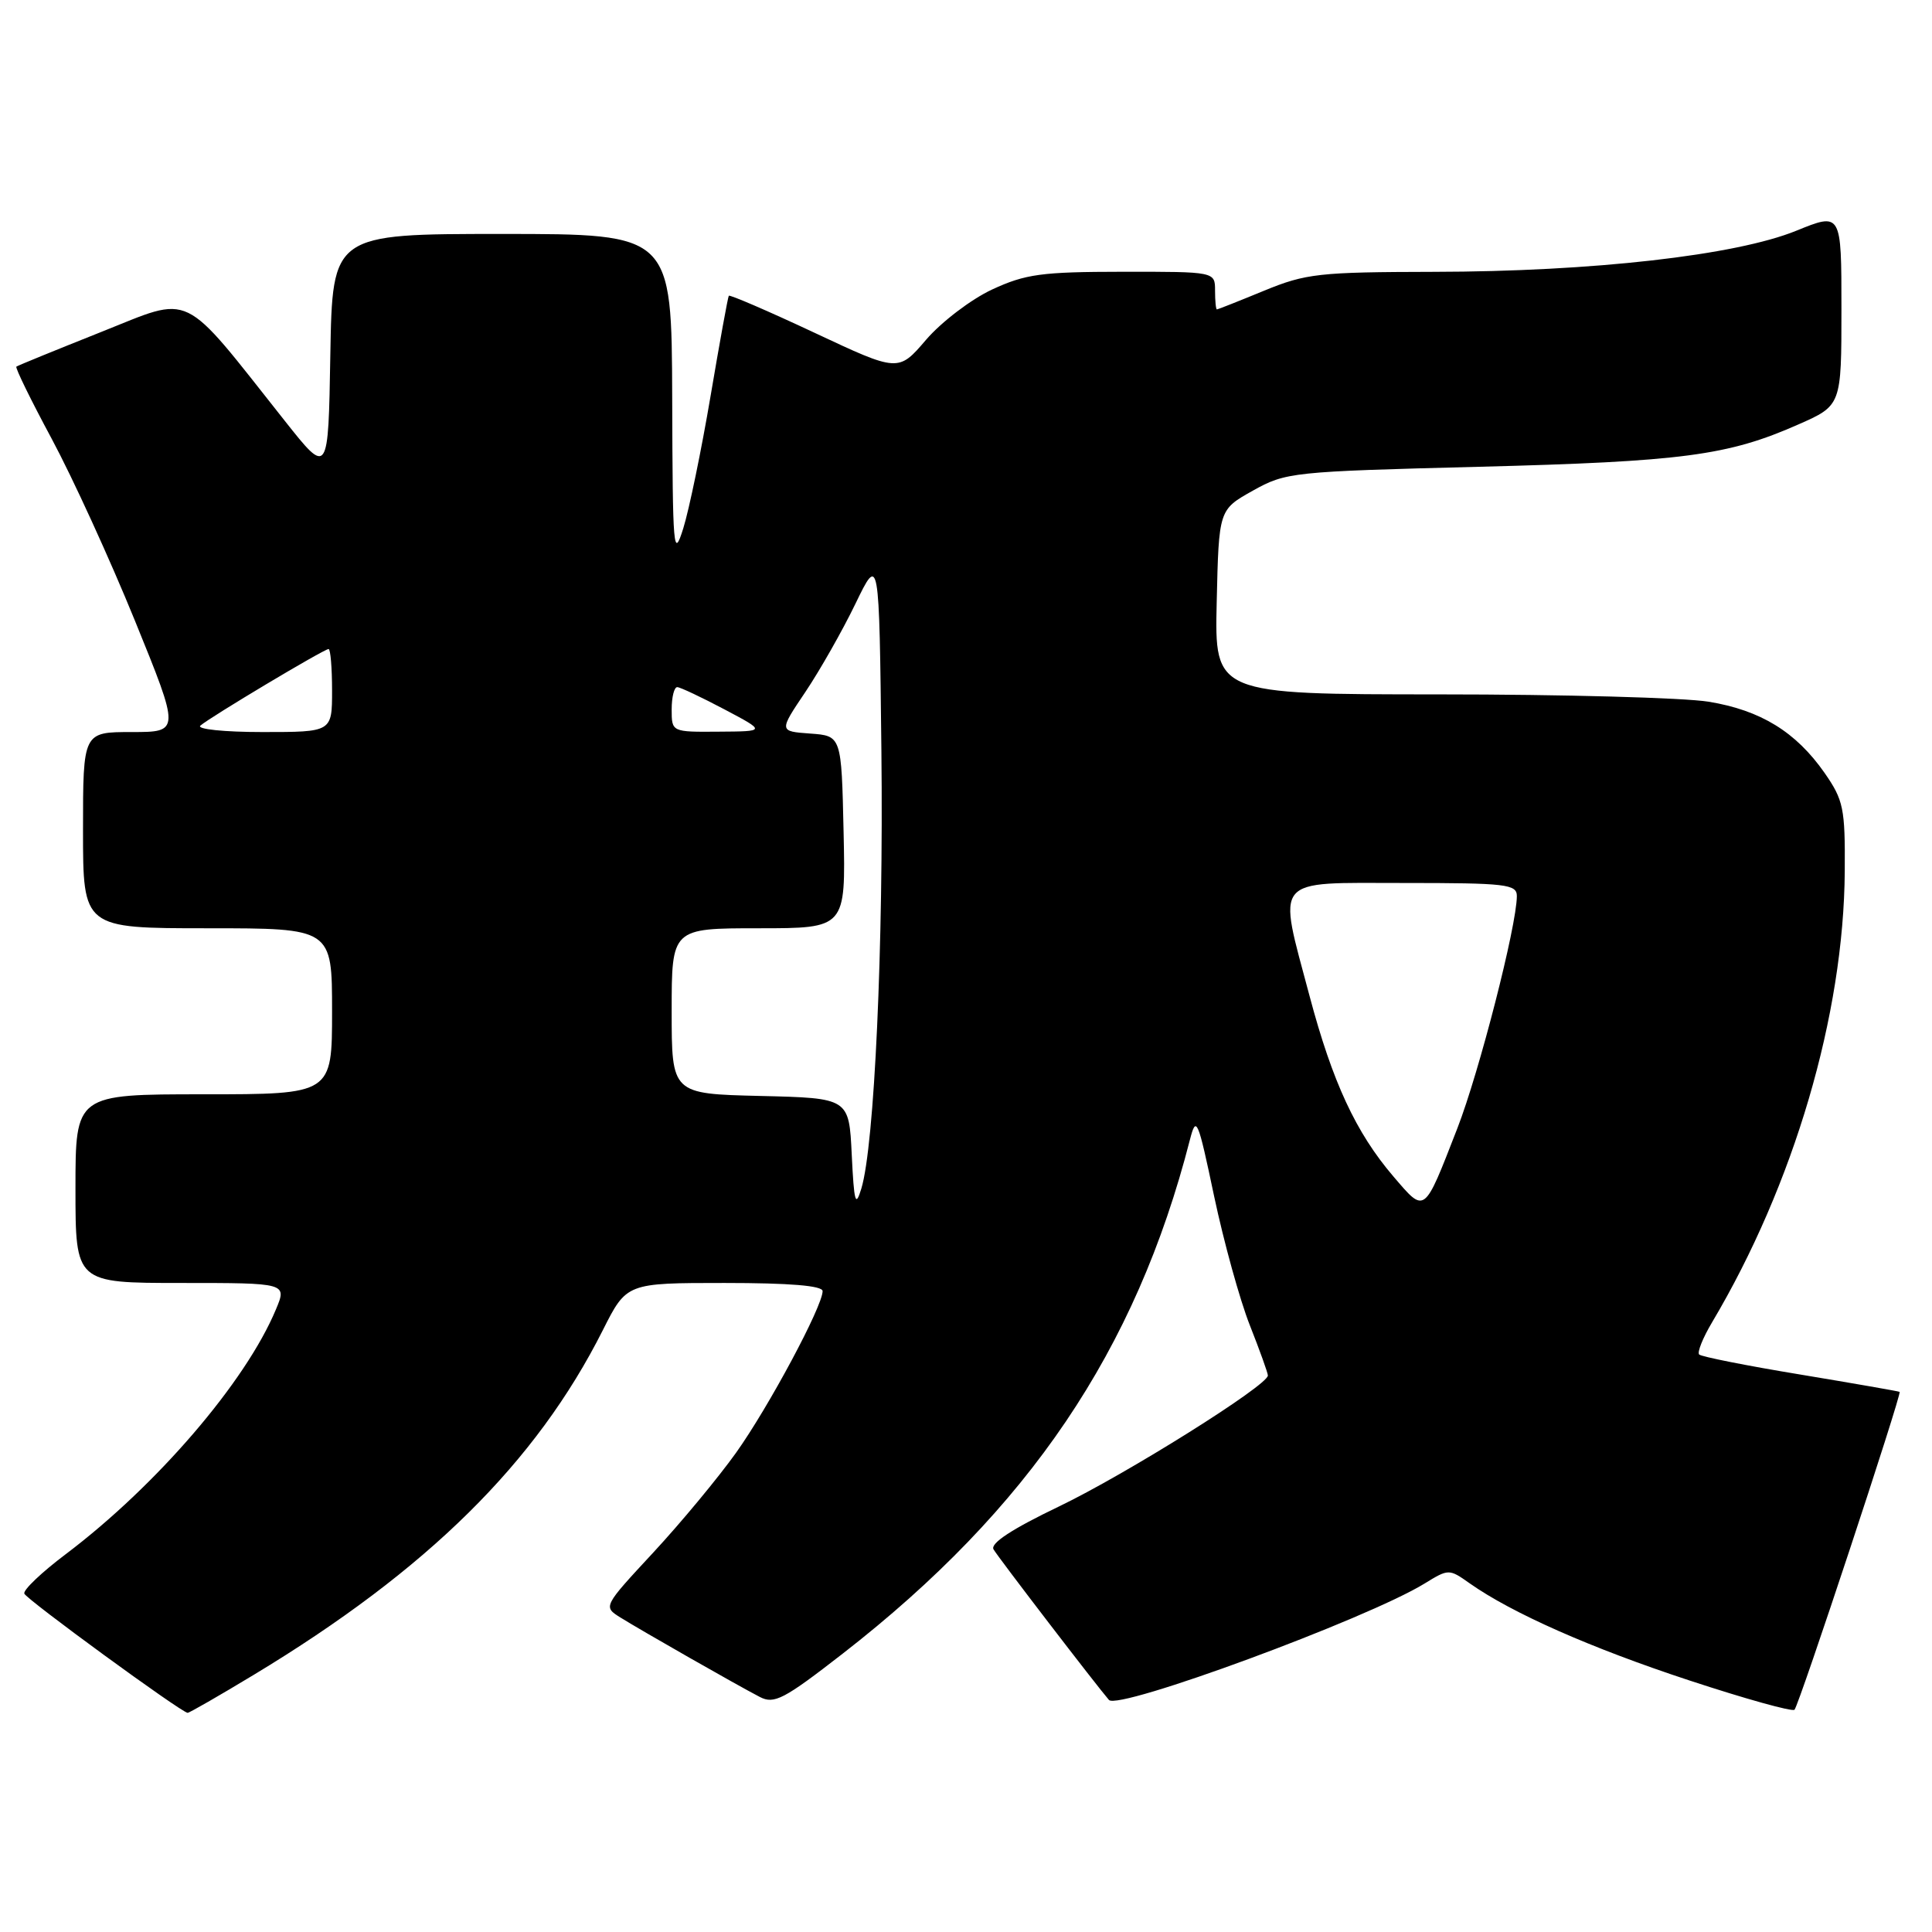 <?xml version="1.0" encoding="UTF-8" standalone="no"?>
<!DOCTYPE svg PUBLIC "-//W3C//DTD SVG 1.1//EN" "http://www.w3.org/Graphics/SVG/1.1/DTD/svg11.dtd" >
<svg xmlns="http://www.w3.org/2000/svg" xmlns:xlink="http://www.w3.org/1999/xlink" version="1.1" viewBox="0 0 256 256">
 <g >
 <path fill="currentColor"
d=" M 33.63 221.92 C 56.65 208.02 71.04 193.81 79.88 176.25 C 83.03 170.00 83.03 170.00 96.01 170.00 C 104.65 170.00 109.00 170.36 109.00 171.08 C 109.00 173.09 101.84 186.46 97.53 192.50 C 95.17 195.80 90.25 201.74 86.58 205.70 C 79.91 212.89 79.91 212.89 82.21 214.33 C 85.02 216.08 97.69 223.31 100.67 224.85 C 102.58 225.85 103.86 225.18 111.67 219.11 C 136.33 199.94 150.51 178.96 157.67 151.02 C 158.51 147.76 158.72 148.25 160.88 158.52 C 162.16 164.56 164.28 172.24 165.60 175.58 C 166.92 178.92 168.00 181.93 168.00 182.26 C 168.00 183.57 149.22 195.34 140.33 199.61 C 134.09 202.60 131.18 204.51 131.65 205.30 C 132.27 206.38 145.34 223.41 146.94 225.25 C 148.18 226.66 181.13 214.51 188.74 209.84 C 191.95 207.87 192.00 207.86 194.74 209.80 C 200.33 213.74 210.81 218.38 223.86 222.67 C 231.23 225.10 237.49 226.84 237.78 226.55 C 238.38 225.95 252.03 184.66 251.71 184.43 C 251.59 184.35 245.69 183.32 238.59 182.14 C 231.48 180.97 225.44 179.77 225.15 179.48 C 224.86 179.20 225.63 177.28 226.85 175.23 C 237.70 156.97 244.32 134.47 244.44 115.42 C 244.50 107.11 244.27 106.02 241.77 102.42 C 237.97 96.98 233.30 94.11 226.40 92.98 C 223.15 92.45 207.10 92.01 190.72 92.01 C 160.94 92.00 160.94 92.00 161.22 79.77 C 161.50 67.54 161.50 67.54 166.00 65.02 C 170.38 62.57 171.20 62.48 196.00 61.85 C 222.91 61.16 228.96 60.37 238.25 56.26 C 244.00 53.73 244.00 53.73 244.00 40.93 C 244.00 28.14 244.00 28.14 238.00 30.58 C 229.98 33.84 210.98 35.99 190.01 36.02 C 174.77 36.05 173.04 36.24 167.50 38.52 C 164.20 39.88 161.39 40.99 161.25 41.00 C 161.11 41.00 161.00 39.88 161.00 38.50 C 161.00 36.00 161.00 36.00 148.75 36.01 C 138.00 36.02 135.88 36.31 131.44 38.37 C 128.66 39.67 124.74 42.66 122.71 45.02 C 119.04 49.31 119.04 49.31 107.92 44.09 C 101.80 41.22 96.69 39.02 96.57 39.19 C 96.45 39.36 95.36 45.35 94.15 52.50 C 92.94 59.65 91.31 67.53 90.54 70.00 C 89.23 74.18 89.13 72.96 89.07 52.75 C 89.00 31.00 89.00 31.00 66.52 31.00 C 44.05 31.00 44.05 31.00 43.77 47.02 C 43.50 63.04 43.50 63.04 37.74 55.77 C 23.83 38.21 25.69 39.11 13.40 43.99 C 7.40 46.38 2.35 48.44 2.17 48.58 C 1.99 48.72 4.10 53.03 6.86 58.16 C 9.62 63.30 14.58 74.14 17.88 82.25 C 23.88 97.00 23.88 97.00 17.44 97.00 C 11.00 97.00 11.00 97.00 11.00 110.00 C 11.00 123.00 11.00 123.00 27.50 123.00 C 44.00 123.00 44.00 123.00 44.00 134.00 C 44.00 145.00 44.00 145.00 27.00 145.00 C 10.00 145.00 10.00 145.00 10.00 157.50 C 10.00 170.00 10.00 170.00 24.01 170.00 C 38.03 170.00 38.03 170.00 36.56 173.51 C 32.55 183.12 20.76 196.84 8.72 205.93 C 5.53 208.33 3.06 210.68 3.22 211.16 C 3.47 211.91 23.93 226.85 24.86 226.96 C 25.06 226.98 29.01 224.71 33.63 221.92 Z  M 112.86 153.00 C 112.50 145.50 112.50 145.50 100.75 145.22 C 89.00 144.94 89.00 144.94 89.00 133.97 C 89.00 123.00 89.00 123.00 100.53 123.00 C 112.06 123.00 112.06 123.00 111.78 110.25 C 111.50 97.50 111.50 97.50 107.35 97.20 C 103.21 96.90 103.21 96.90 106.71 91.70 C 108.63 88.84 111.62 83.58 113.35 80.00 C 116.50 73.50 116.50 73.50 116.79 99.50 C 117.08 125.38 115.87 151.79 114.13 157.50 C 113.36 160.04 113.17 159.36 112.86 153.00 Z  M 184.61 155.86 C 179.67 150.08 176.56 143.39 173.53 132.00 C 169.28 116.00 168.44 117.00 186.00 117.00 C 199.62 117.00 201.00 117.16 200.99 118.75 C 200.97 122.69 196.01 142.03 193.11 149.50 C 188.63 161.01 188.87 160.83 184.61 155.86 Z  M 26.55 96.15 C 27.79 95.05 42.93 86.00 43.54 86.00 C 43.79 86.00 44.00 88.47 44.00 91.50 C 44.00 97.00 44.00 97.00 34.80 97.00 C 29.71 97.00 26.02 96.62 26.55 96.15 Z  M 89.00 94.00 C 89.00 92.35 89.34 91.02 89.75 91.05 C 90.16 91.07 92.97 92.40 96.00 94.00 C 101.50 96.91 101.50 96.91 95.25 96.95 C 89.00 97.00 89.00 97.00 89.00 94.00 Z "/>
</g>
</svg>
